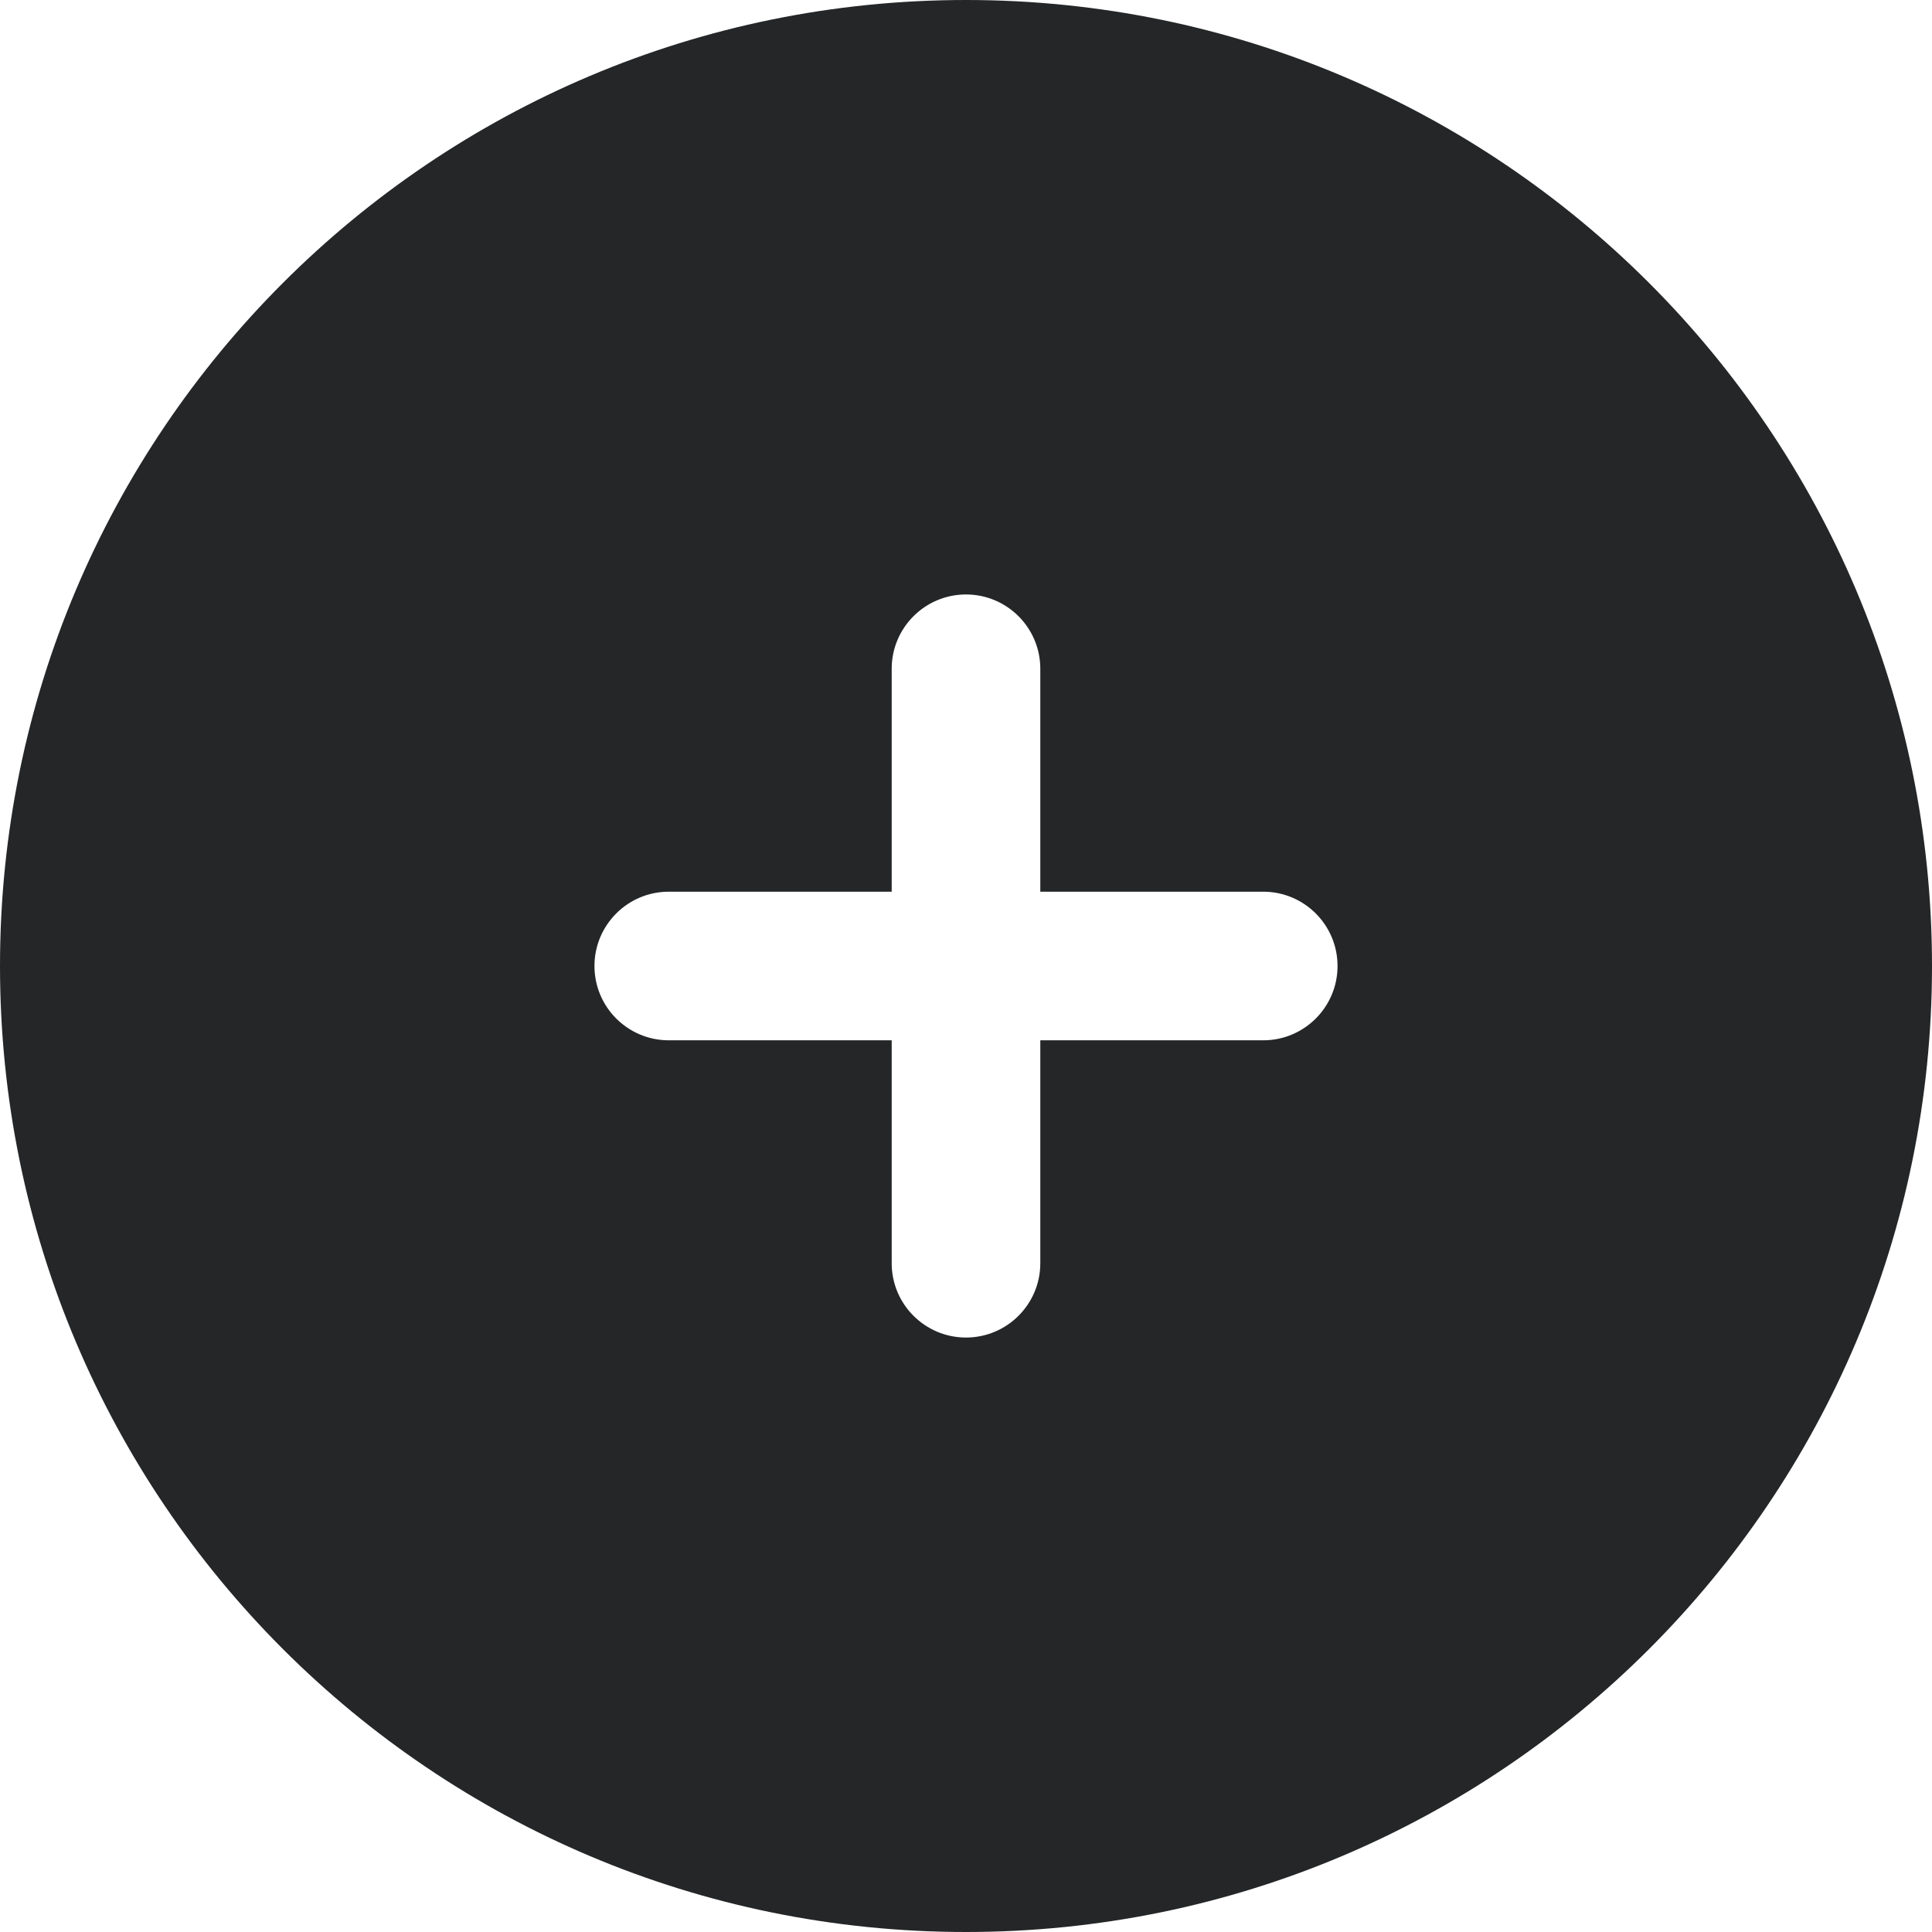 <svg width="26" height="26" viewBox="0 0 26 26" fill="none" xmlns="http://www.w3.org/2000/svg">
<path fill-rule="evenodd" clip-rule="evenodd" d="M13 0C5.82 0 0 5.82 0 13C0 20.18 5.82 26 13 26C20.18 26 26 20.18 26 13C26 5.82 20.18 0 13 0ZM14 9C14 8.448 13.552 8 13 8C12.448 8 12 8.448 12 9V12H9C8.448 12 8 12.448 8 13C8 13.552 8.448 14 9 14H12V17C12 17.552 12.448 18 13 18C13.552 18 14 17.552 14 17V14H17C17.552 14 18 13.552 18 13C18 12.448 17.552 12 17 12H14V9Z" fill="#242627"/>
</svg>
